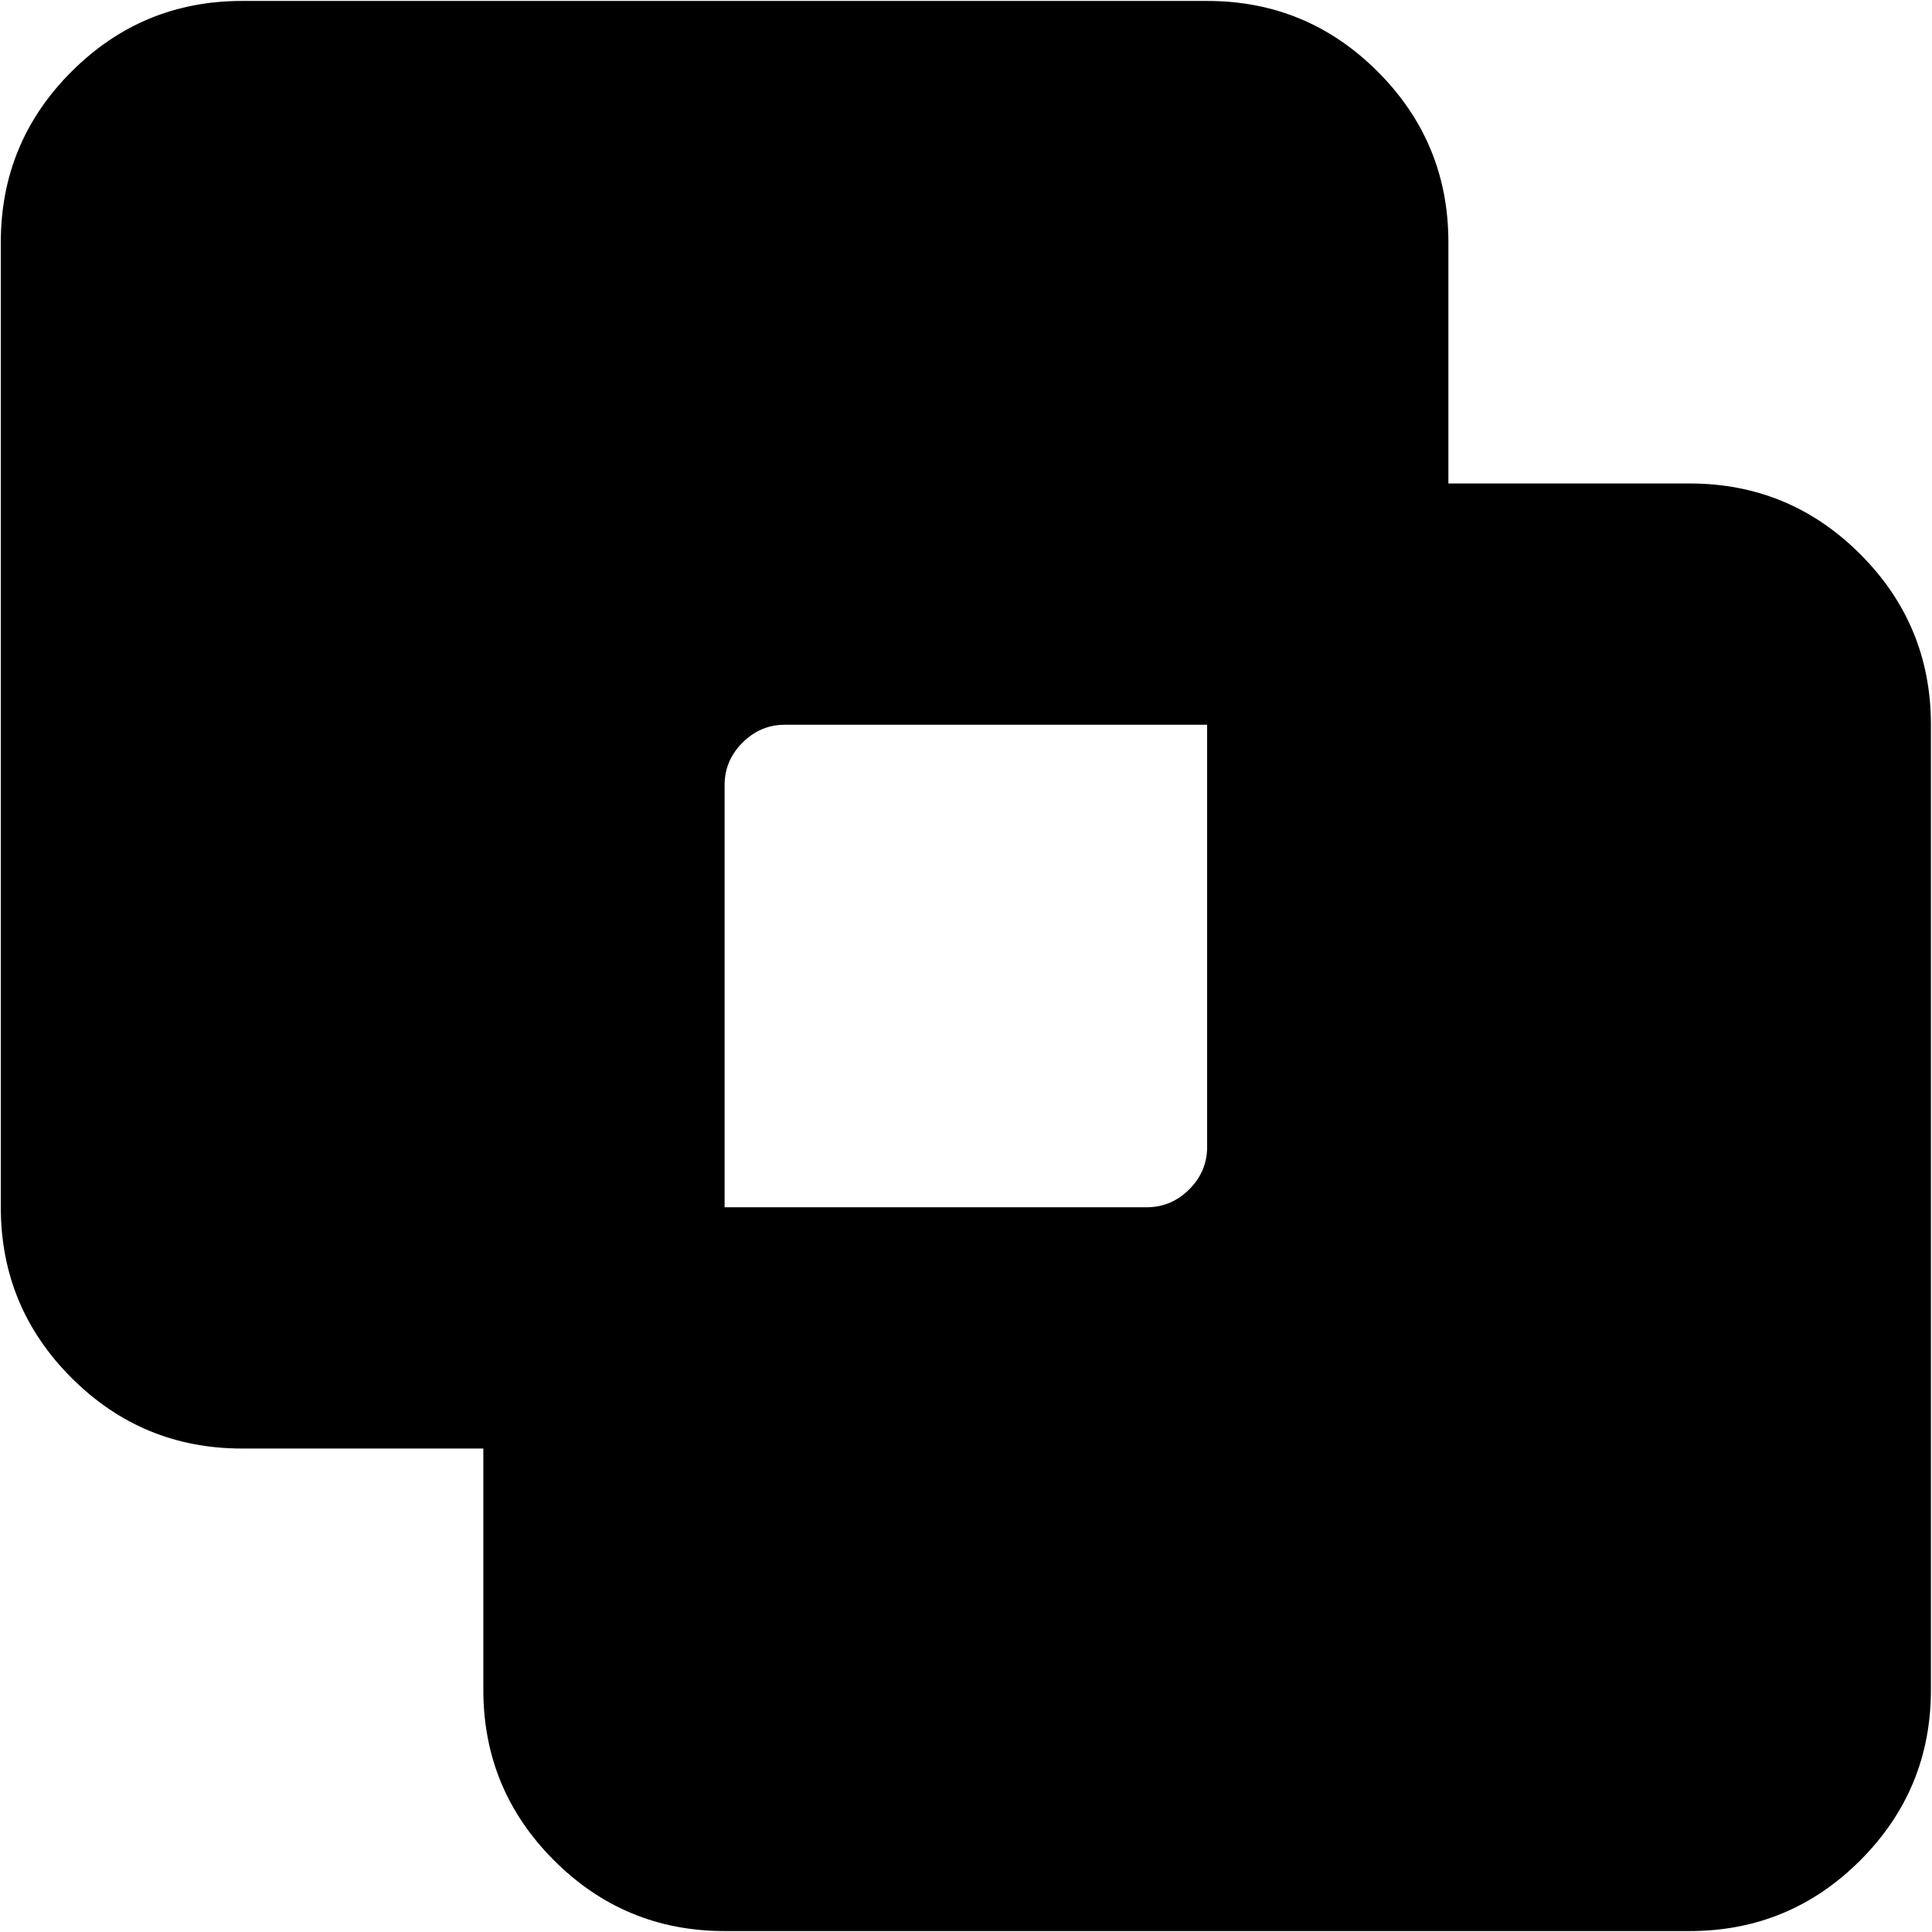 <svg xmlns="http://www.w3.org/2000/svg" width="3em" height="3em" viewBox="0 0 1025 1024"><path fill="currentColor" d="M896.428 1024h-512q-53 0-90.5-37.5t-37.5-90.5V768h-128q-53 0-90.5-37.5T.428 640V128q0-53 37.5-90.5t90.5-37.5h512q53 0 90.5 37.5t37.5 90.5v128h128q53 0 90.5 37.5t37.5 90.5v512q0 53-37.5 90.5t-90.5 37.5m-256-640h-224q-13 0-22.5 9.5t-9.5 22.5v224h224q13 0 22.5-9.5t9.5-22.5z"/></svg>